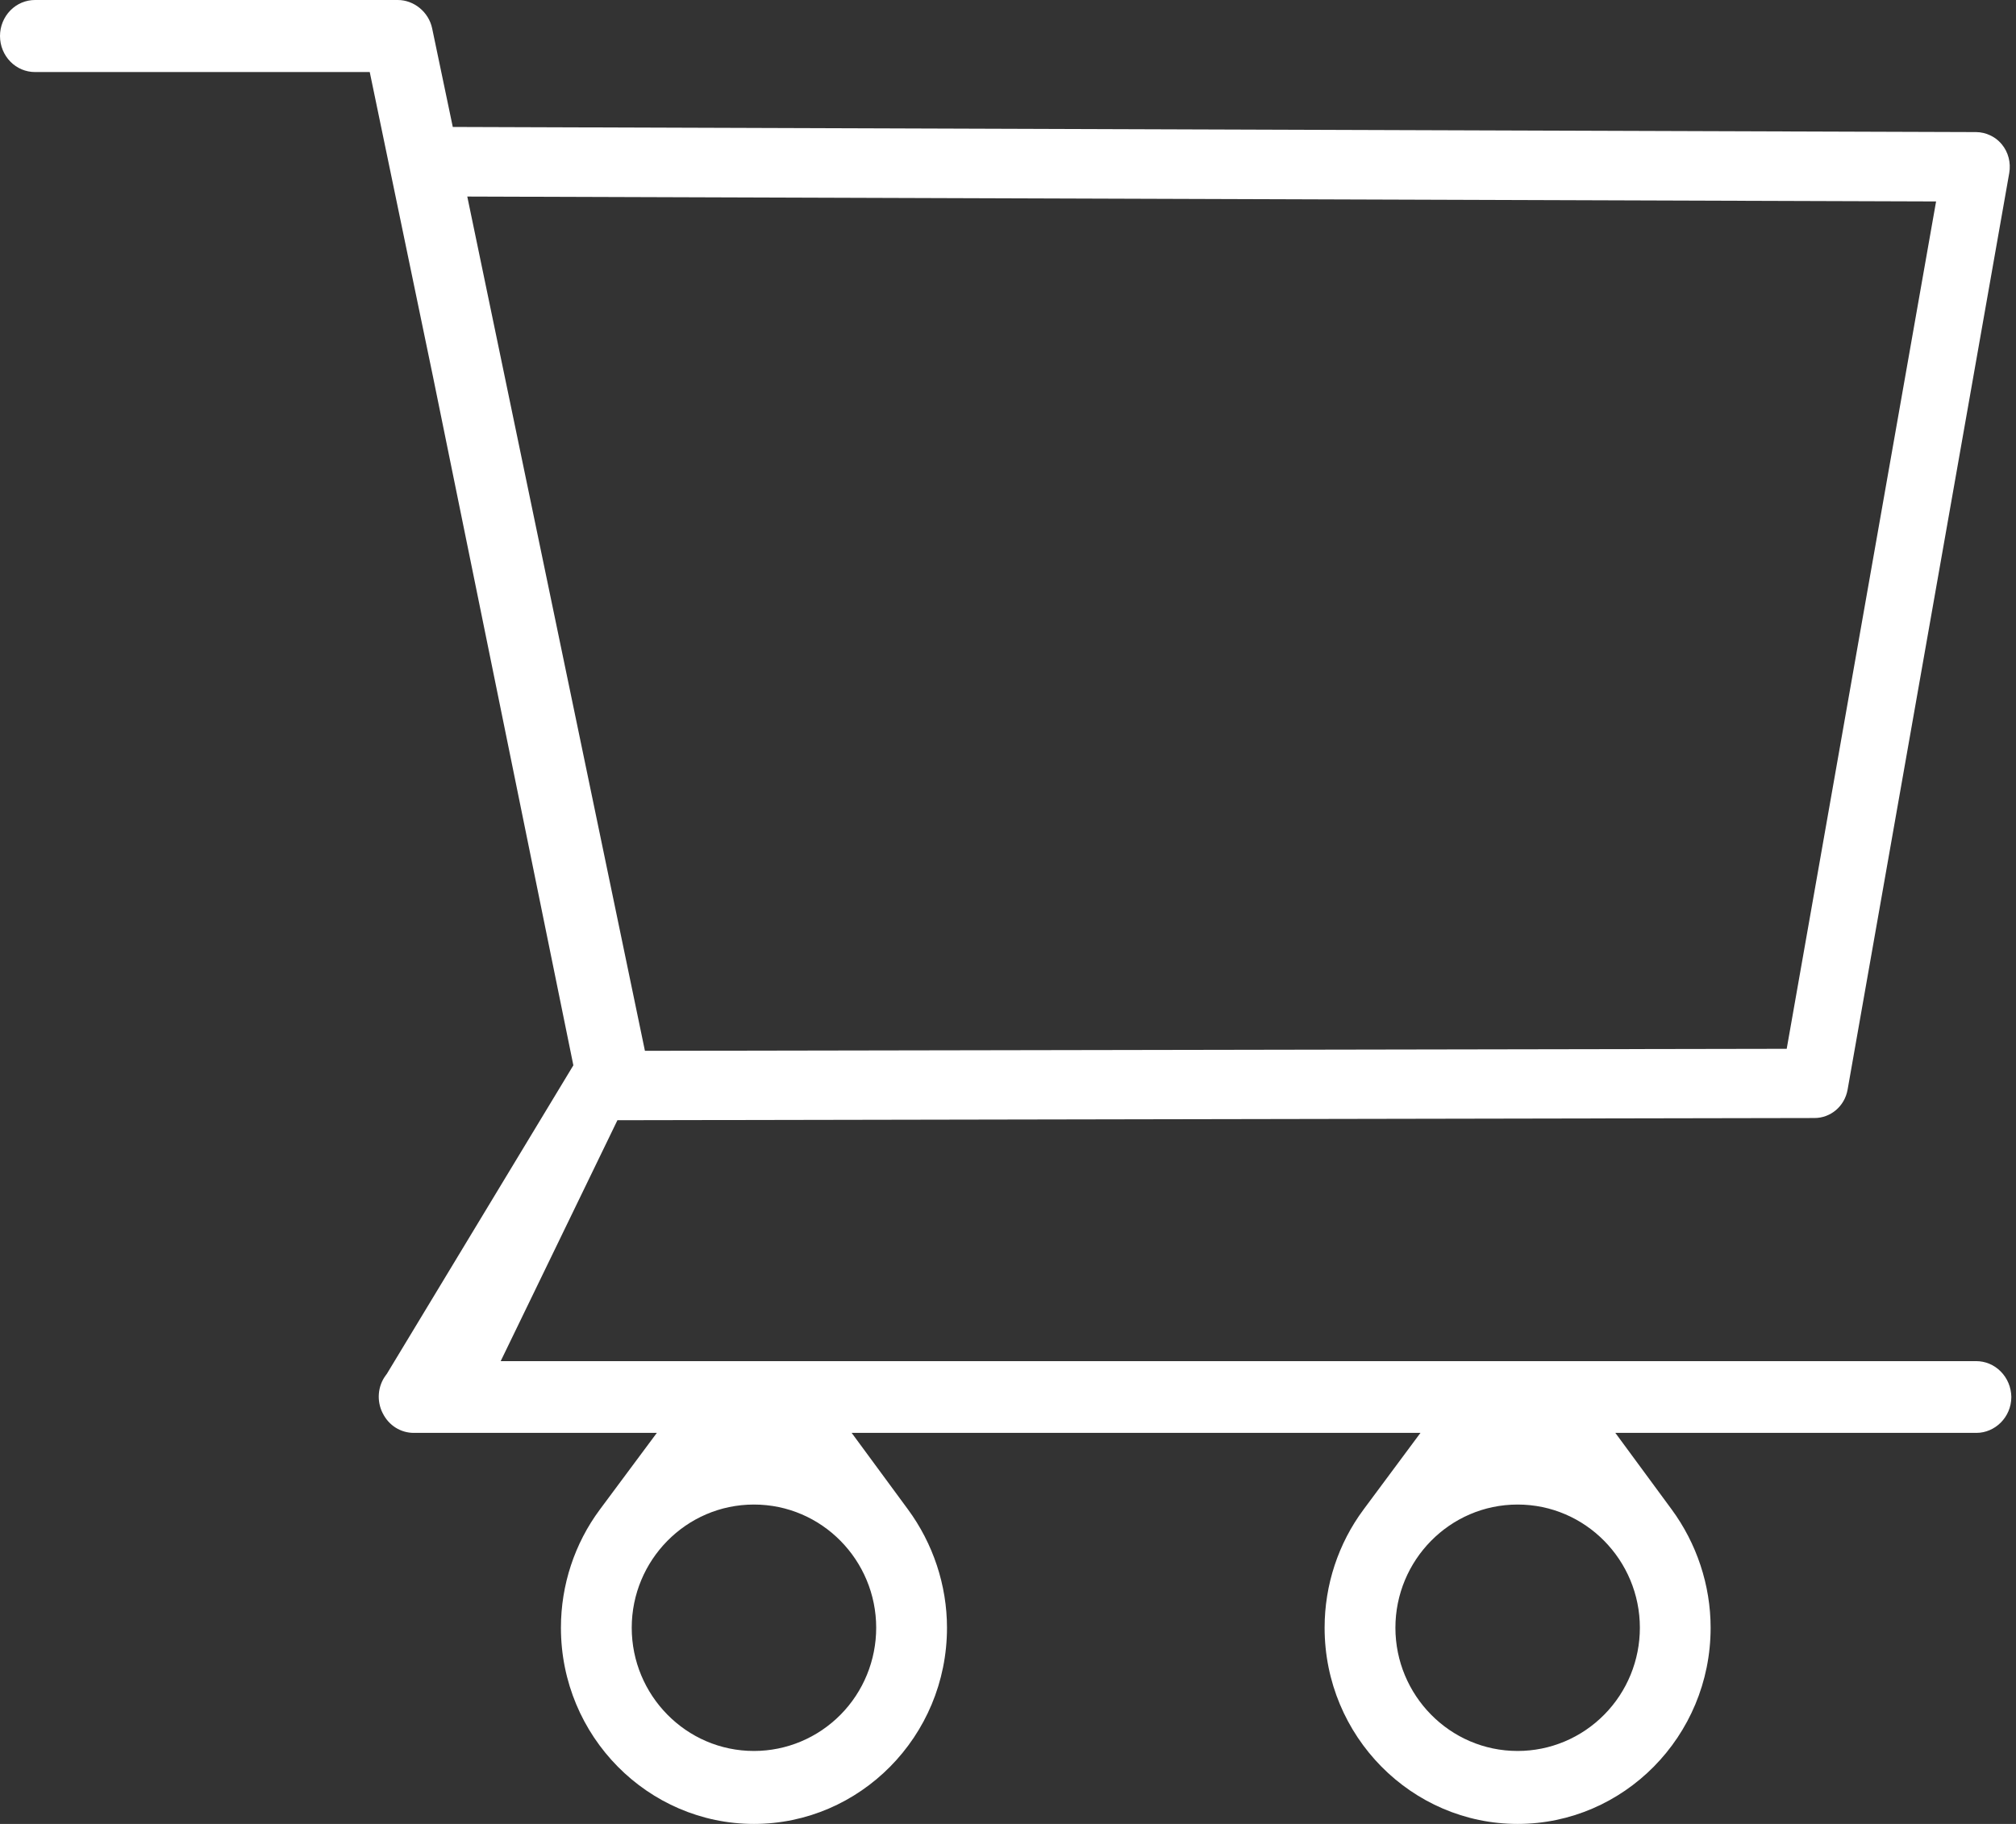 <svg width="42" height="38" viewBox="0 0 42 38" fill="none" xmlns="http://www.w3.org/2000/svg">
<rect x="0" y="0" width="42" height="38" fill="#333333" stroke="none"/>
<path fill-rule="evenodd" clip-rule="evenodd" d="M12.863 23.339L10.431 28.358H41.169C41.359 28.358 41.543 28.433 41.681 28.573C41.82 28.712 41.9 28.903 41.903 29.106C41.901 29.53 41.56 29.853 41.175 29.853H33.653L34.825 31.446C35.347 32.155 35.638 33.024 35.638 33.913C35.638 36.179 33.823 38 31.617 38C29.412 38 27.596 36.178 27.596 33.912C27.596 33.022 27.881 32.158 28.407 31.45L29.593 29.853H17.743L18.915 31.446C19.437 32.155 19.729 33.024 19.729 33.913C19.729 36.179 17.913 38 15.707 38C13.502 38 11.686 36.178 11.686 33.912C11.686 33.022 11.971 32.158 12.497 31.45L13.684 29.853H8.621C8.351 29.853 8.103 29.702 7.975 29.446L7.971 29.439C7.909 29.316 7.882 29.177 7.893 29.038C7.904 28.899 7.953 28.767 8.034 28.657L8.06 28.622L11.945 22.195L9.024 7.864L7.703 1.501H0.728C0.539 1.501 0.355 1.425 0.218 1.286C0.08 1.146 0 0.954 0 0.75C0 0.547 0.08 0.355 0.218 0.215C0.355 0.076 0.539 0 0.728 0H8.288C8.621 0 8.931 0.247 9.003 0.591L9.433 2.645L41.17 2.752C41.271 2.753 41.371 2.776 41.463 2.82C41.5 2.837 41.535 2.858 41.569 2.881C41.619 2.917 41.665 2.96 41.706 3.009C41.839 3.17 41.897 3.389 41.859 3.607L38.492 22.7C38.429 23.055 38.132 23.293 37.803 23.293L12.863 23.339ZM40.335 4.197L9.735 4.095L13.436 21.893L37.223 21.851L40.335 4.197ZM13.161 33.913C13.161 35.315 14.291 36.48 15.707 36.48C16.387 36.48 17.036 36.206 17.513 35.723C17.989 35.241 18.254 34.589 18.254 33.913C18.254 32.51 17.124 31.346 15.707 31.346C14.291 31.346 13.161 32.51 13.161 33.913ZM29.071 33.913C29.071 35.315 30.201 36.48 31.617 36.48C32.297 36.48 32.946 36.206 33.422 35.723C33.899 35.241 34.164 34.589 34.164 33.913C34.164 32.51 33.033 31.346 31.617 31.346C30.201 31.346 29.071 32.51 29.071 33.913Z" fill="white"/>
</svg>
